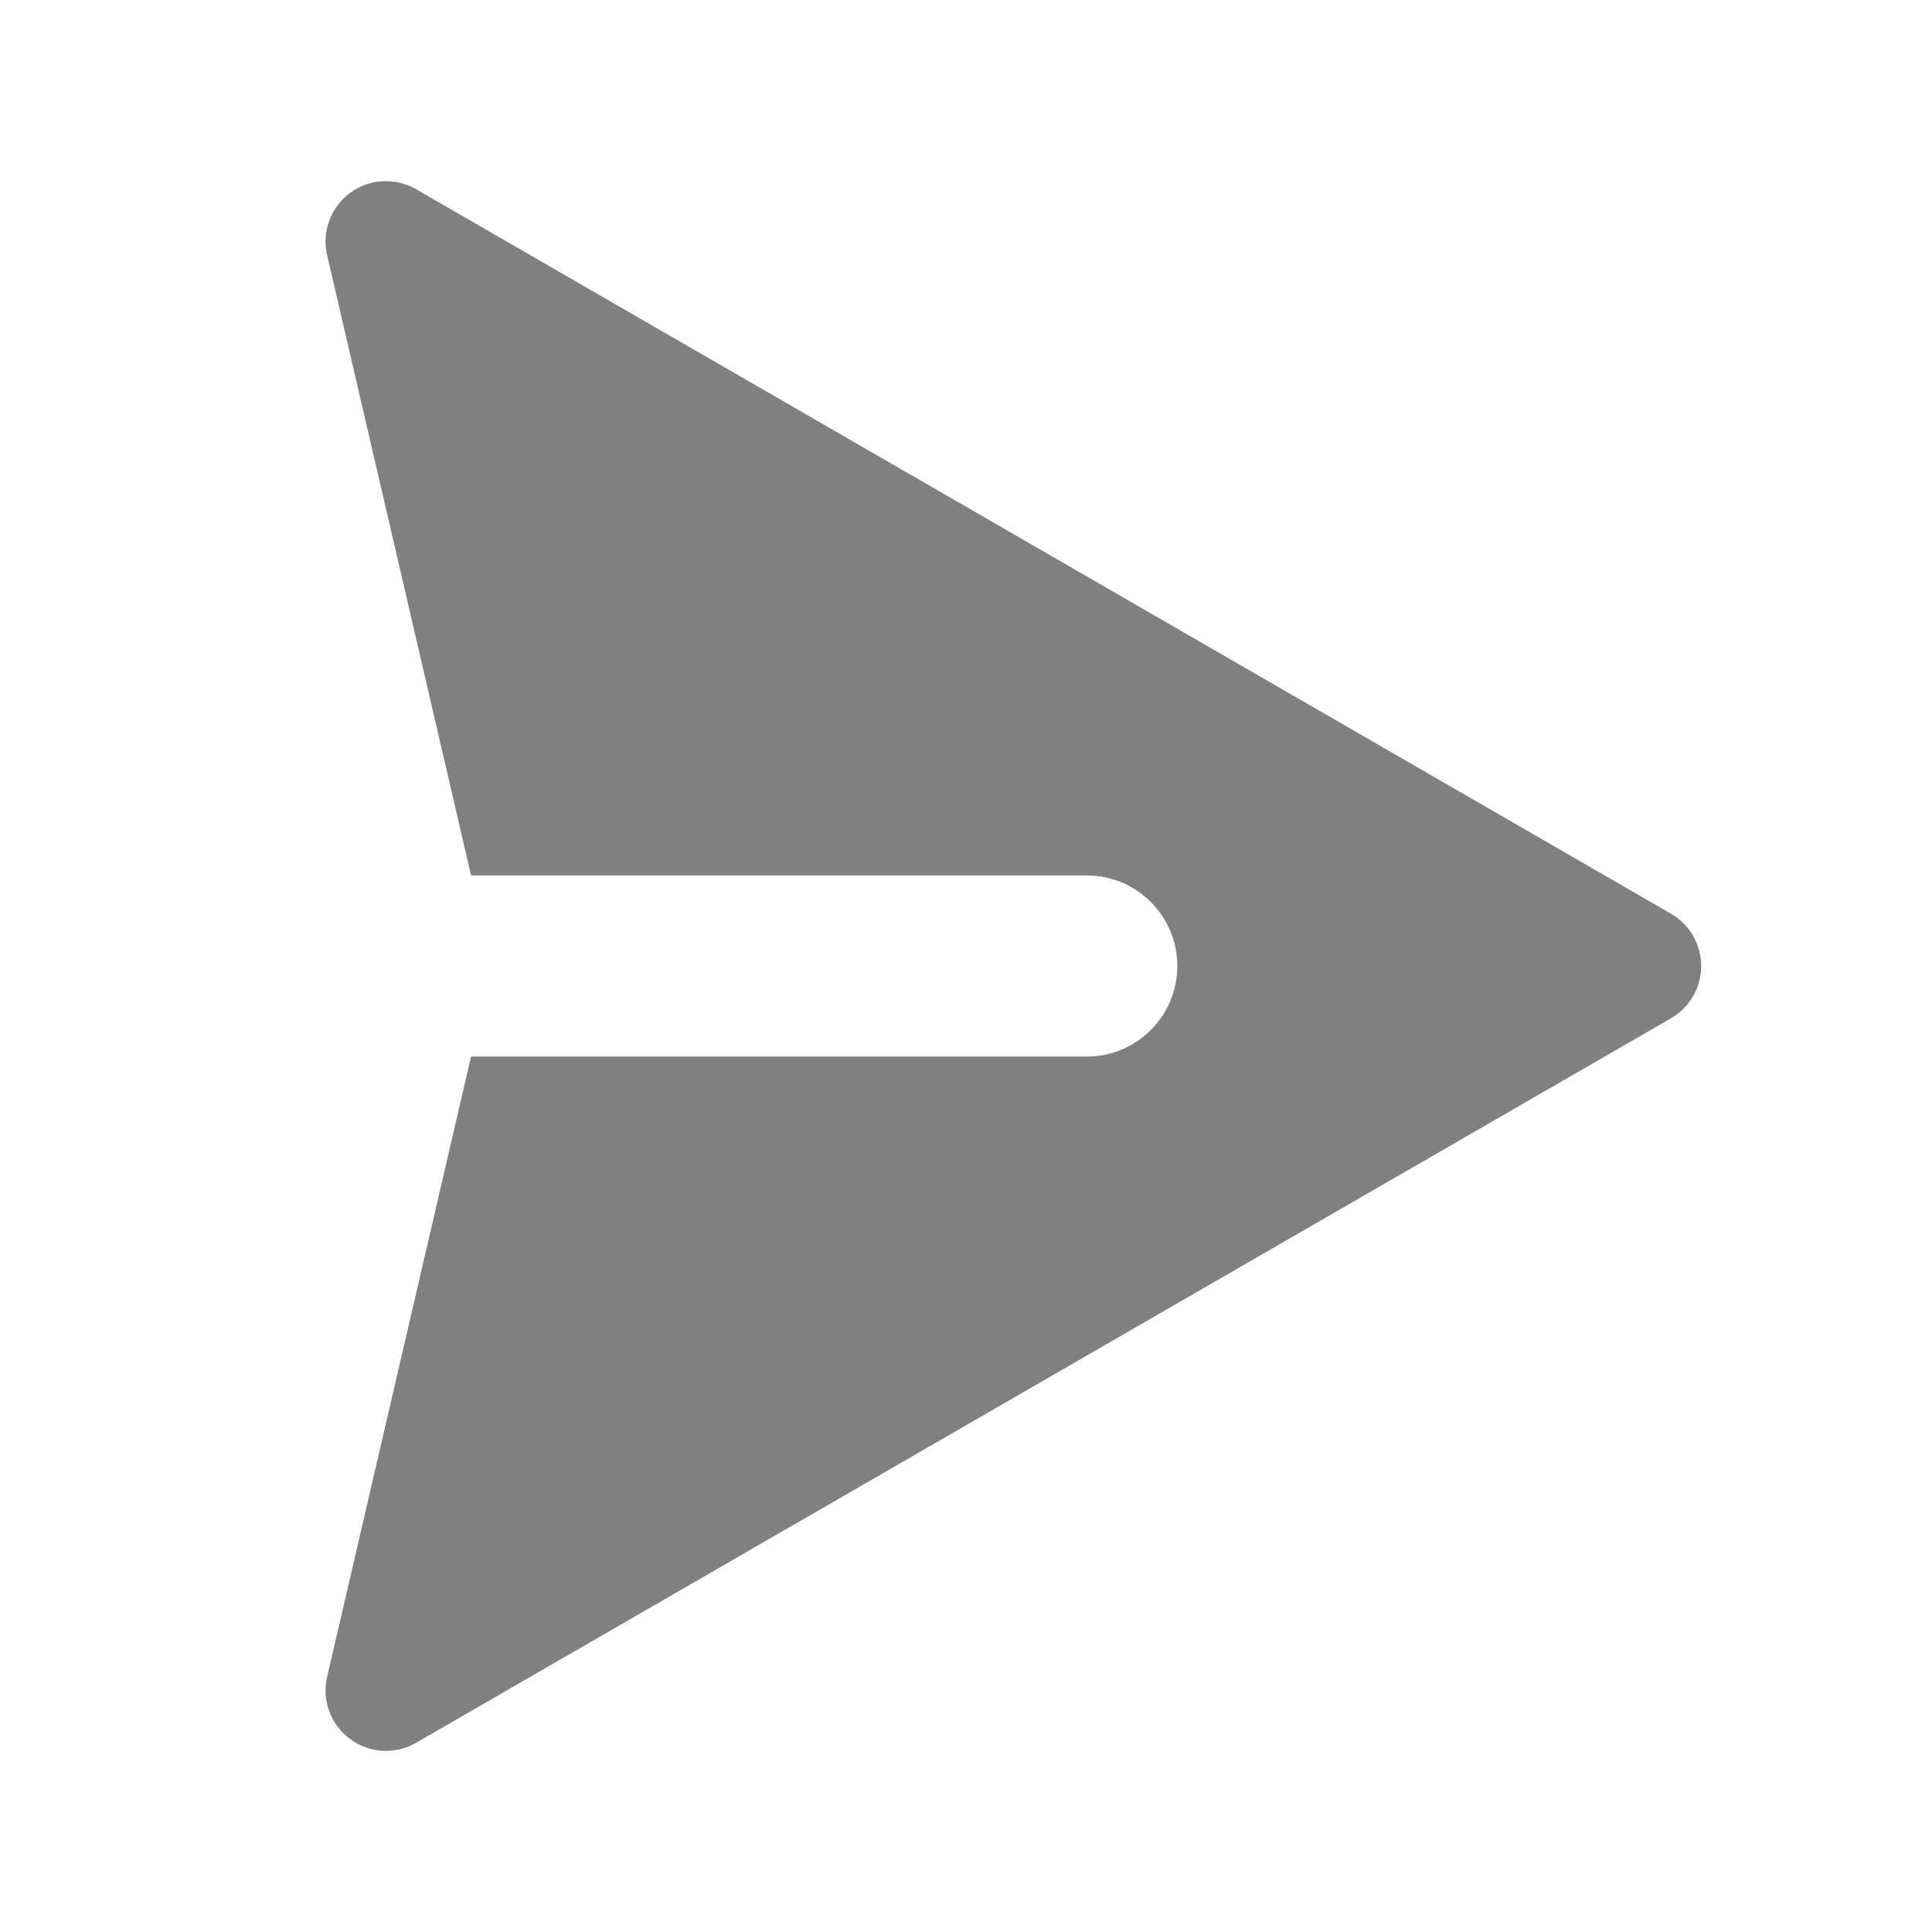 <svg width="32" height="32" viewBox="0 0 32 32" fill="none" xmlns="http://www.w3.org/2000/svg">
<path fill-rule="evenodd" clip-rule="evenodd" d="M5.797 3.196C6.117 2.959 6.547 2.935 6.892 3.134L27.677 15.134C27.986 15.313 28.177 15.643 28.177 16C28.177 16.357 27.986 16.687 27.677 16.866L6.892 28.866C6.547 29.065 6.117 29.041 5.797 28.803C5.477 28.566 5.328 28.162 5.418 27.774L7.802 17.5H18C18.828 17.5 19.5 16.828 19.5 16C19.5 15.172 18.828 14.5 18 14.5H7.802L5.418 4.226C5.328 3.838 5.477 3.434 5.797 3.196Z" fill="#808080"/>
</svg>
